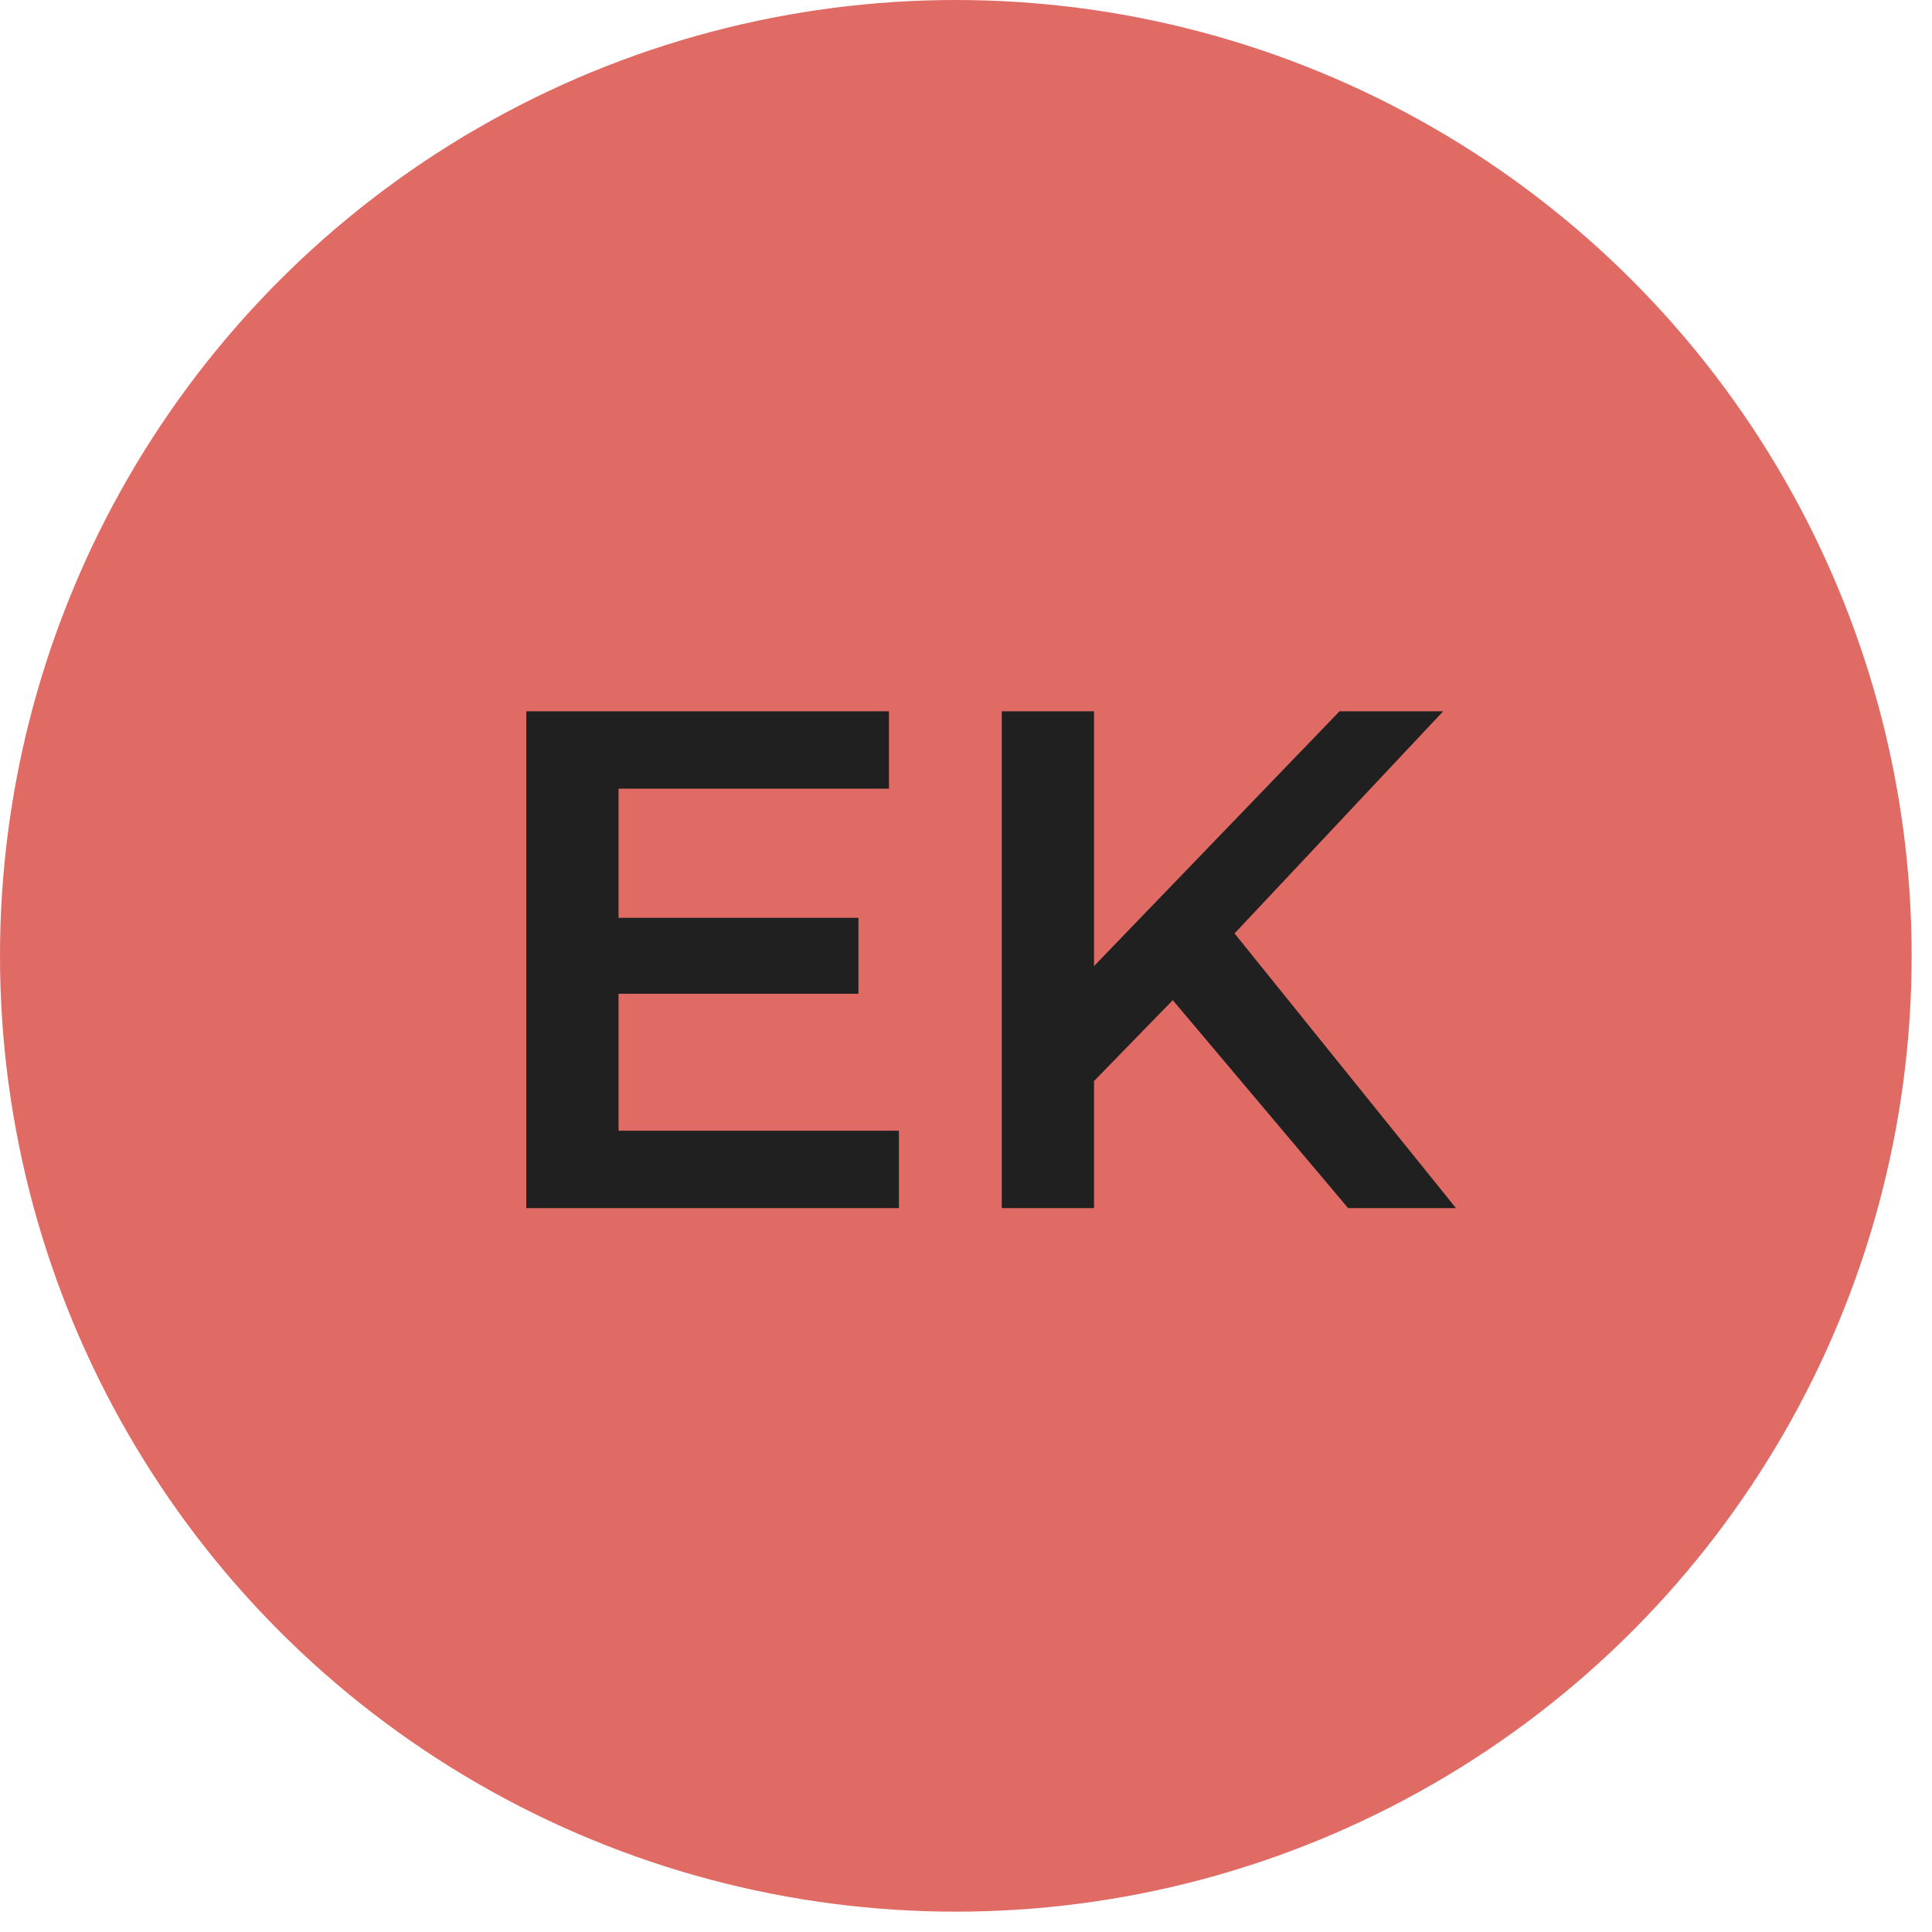 <svg width="49" height="49" viewBox="0 0 49 49" fill="none" xmlns="http://www.w3.org/2000/svg">
<circle cx="24.242" cy="24.242" r="24.242" fill="#E06B65"/>
<path d="M22.798 28.678V30.64H13.348V18.04H22.546V20.002H15.688V23.278H21.772V25.204H15.688V28.678H22.798ZM29.744 25.366L27.747 27.418V30.64H25.407V18.04H27.747V24.502L33.974 18.04H36.602L31.311 23.674L36.926 30.64H34.191L29.744 25.366Z" fill="#202020"/>
</svg>
